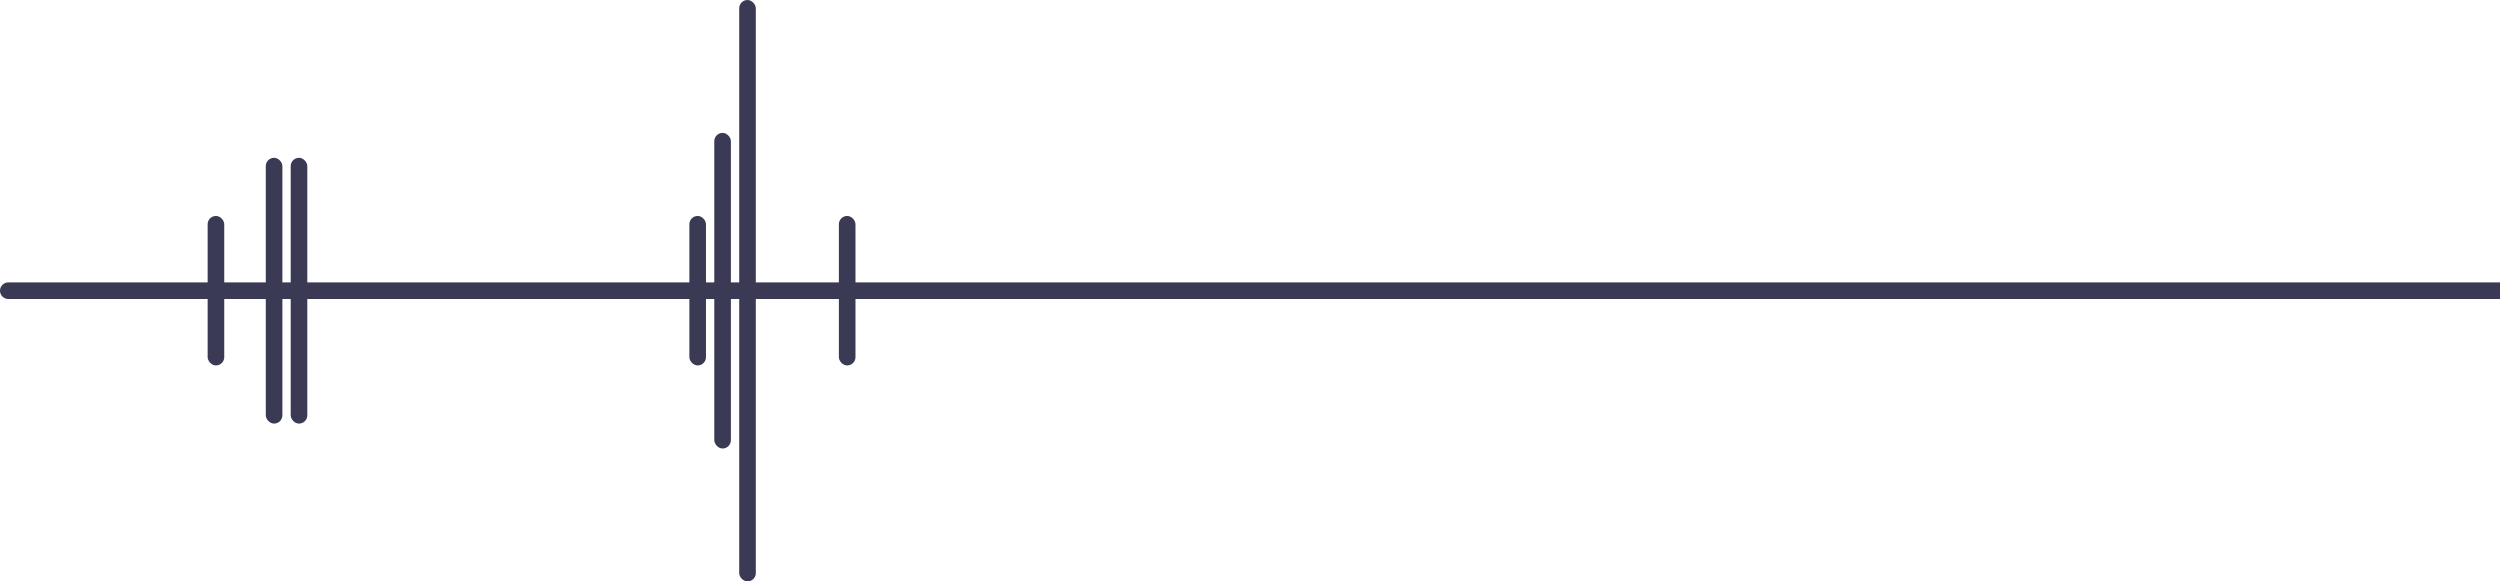 <svg width="301" height="70" viewBox="0 0 301 70" fill="none" xmlns="http://www.w3.org/2000/svg">
<path d="M0 35C0 34.448 0.448 34 1 34H325C325.552 34 326 34.448 326 35C326 35.552 325.552 36 325 36H1C0.448 36 0 35.552 0 35Z" fill="#3A3A55"/>
<rect x="32" y="19" width="2" height="32" rx="1" fill="#3A3A55"/>
<rect x="35" y="19" width="2" height="32" rx="1" fill="#3A3A55"/>
<rect x="101" y="26" width="2" height="18" rx="1" fill="#3A3A55"/>
<rect x="83" y="26" width="2" height="18" rx="1" fill="#3A3A55"/>
<rect x="25" y="26" width="2" height="18" rx="1" fill="#3A3A55"/>
<rect x="89" width="2" height="70" rx="1" fill="#3A3A55"/>
<rect x="86" y="16" width="2" height="38" rx="1" fill="#3A3A55"/>
</svg>
